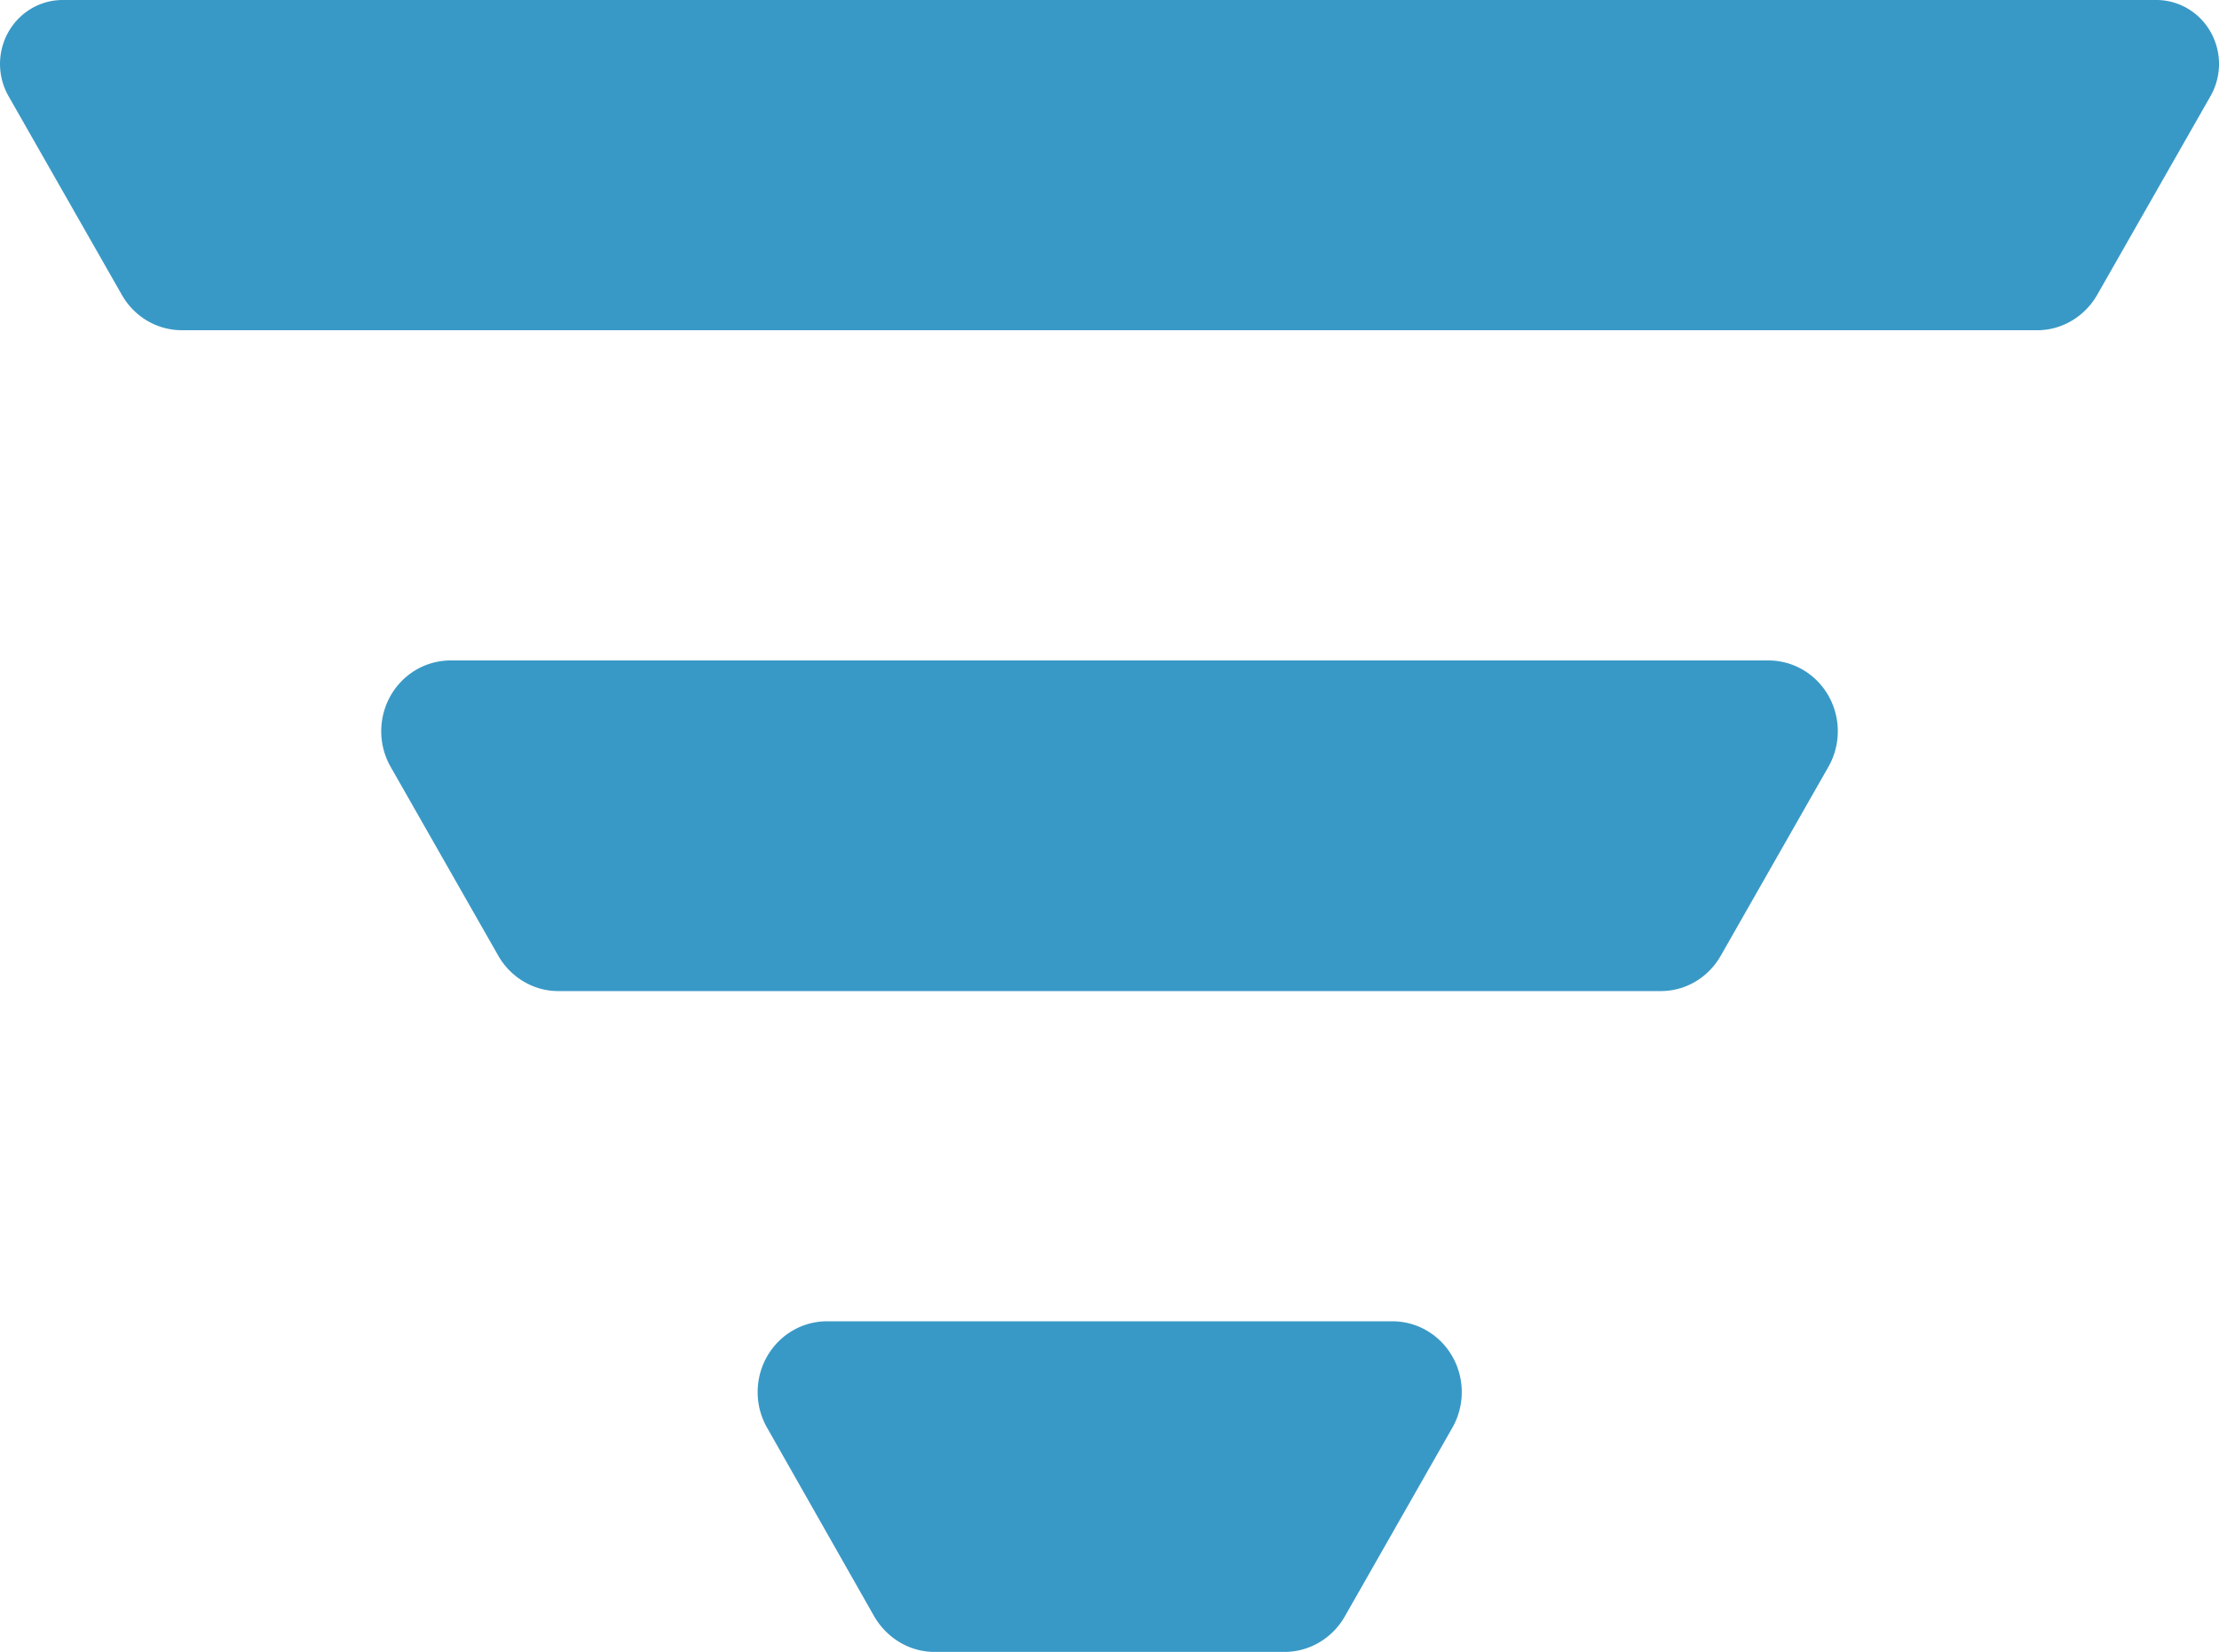 ﻿<?xml version="1.0" encoding="UTF-8" standalone="no"?>
<!-- Generated by Microsoft Visio, SVG Export Application Insights Funnel.svg Page-1 -->
<svg xmlns:dc="http://purl.org/dc/elements/1.1/" xmlns:cc="http://creativecommons.org/ns#" xmlns:rdf="http://www.w3.org/1999/02/22-rdf-syntax-ns#" xmlns:svg="http://www.w3.org/2000/svg" xmlns="http://www.w3.org/2000/svg" xmlns:sodipodi="http://sodipodi.sourceforge.net/DTD/sodipodi-0.dtd" xmlns:inkscape="http://www.inkscape.org/namespaces/inkscape" width="57.123" height="42.52" viewBox="0 0 57.123 42.52" xml:space="preserve" class="st2" version="1.1" id="svg19" sodipodi:docname="Application Insights Funnel.svg" style="font-size:12px;overflow:visible;color-interpolation-filters:sRGB;fill:none;fill-rule:evenodd;stroke-linecap:square;stroke-miterlimit:3" inkscape:version="0.92.5 (2060ec1f9f, 2020-04-08)">
  <defs id="defs23" />
  <sodipodi:namedview pagecolor="#ffffff" bordercolor="#666666" borderopacity="1" objecttolerance="10" gridtolerance="10" guidetolerance="10" inkscape:pageopacity="0" inkscape:pageshadow="2" inkscape:window-width="640" inkscape:window-height="480" id="namedview21" showgrid="false" inkscape:zoom="1.9937982" inkscape:cx="38.083891" inkscape:cy="13.835448" inkscape:window-x="0" inkscape:window-y="0" inkscape:window-maximized="0" inkscape:current-layer="svg19" />
	<style type="text/css" id="style2">
	<![CDATA[
		.st1 {fill:#3999c6;stroke:none;stroke-linecap:butt;stroke-width:12.24}
		.st2 {fill:none;fill-rule:evenodd;font-size:12px;overflow:visible;stroke-linecap:square;stroke-miterlimit:3}
	]]>
	</style>

	<g id="g17" transform="translate(-12.238,-12.244)">
		<title id="title4">Page-1</title>
		<g id="group13920-1" transform="translate(12.455,-34.016)">
			<title id="title6">Application Insights Funnel.13920</title>
			<g id="group13921-2">
				<title id="title8">Sheet.13921</title>
				<g id="shape13922-3">
					<title id="title10">Sheet.13922</title>
					<path d="m 4.47,54.76 h 47.76 c 0.63,0 1.22,-0.35 1.54,-0.91 l 2.92,-5.12 A 1.613,1.646 -180 0 0 55.3,46.26 H 1.4 A 1.613,1.646 -180 0 0 0,48.73 l 2.92,5.12 a 1.785,1.822 -180 0 0 1.55,0.91 z m 40.84,8.5 H 11.38 A 1.785,1.822 -180 0 0 9.84,66 l 2.77,4.86 c 0.32,0.56 0.91,0.91 1.54,0.91 h 28.39 c 0.64,0 1.22,-0.35 1.54,-0.91 L 46.85,66 A 1.785,1.822 -180 0 0 45.31,63.26 Z M 35.62,80.27 H 21.07 a 1.785,1.822 -180 0 0 -1.54,2.74 l 2.76,4.86 c 0.33,0.56 0.91,0.91 1.55,0.91 h 9.01 c 0.64,0 1.23,-0.35 1.55,-0.91 l 2.77,-4.86 a 1.785,1.822 -180 0 0 -1.55,-2.74 z" class="st1" id="path12" inkscape:connector-curvature="0" style="fill:#3999c6;stroke:none;stroke-width:12.24;stroke-linecap:butt" />
				</g>
			</g>
		</g>
	</g>
</svg>